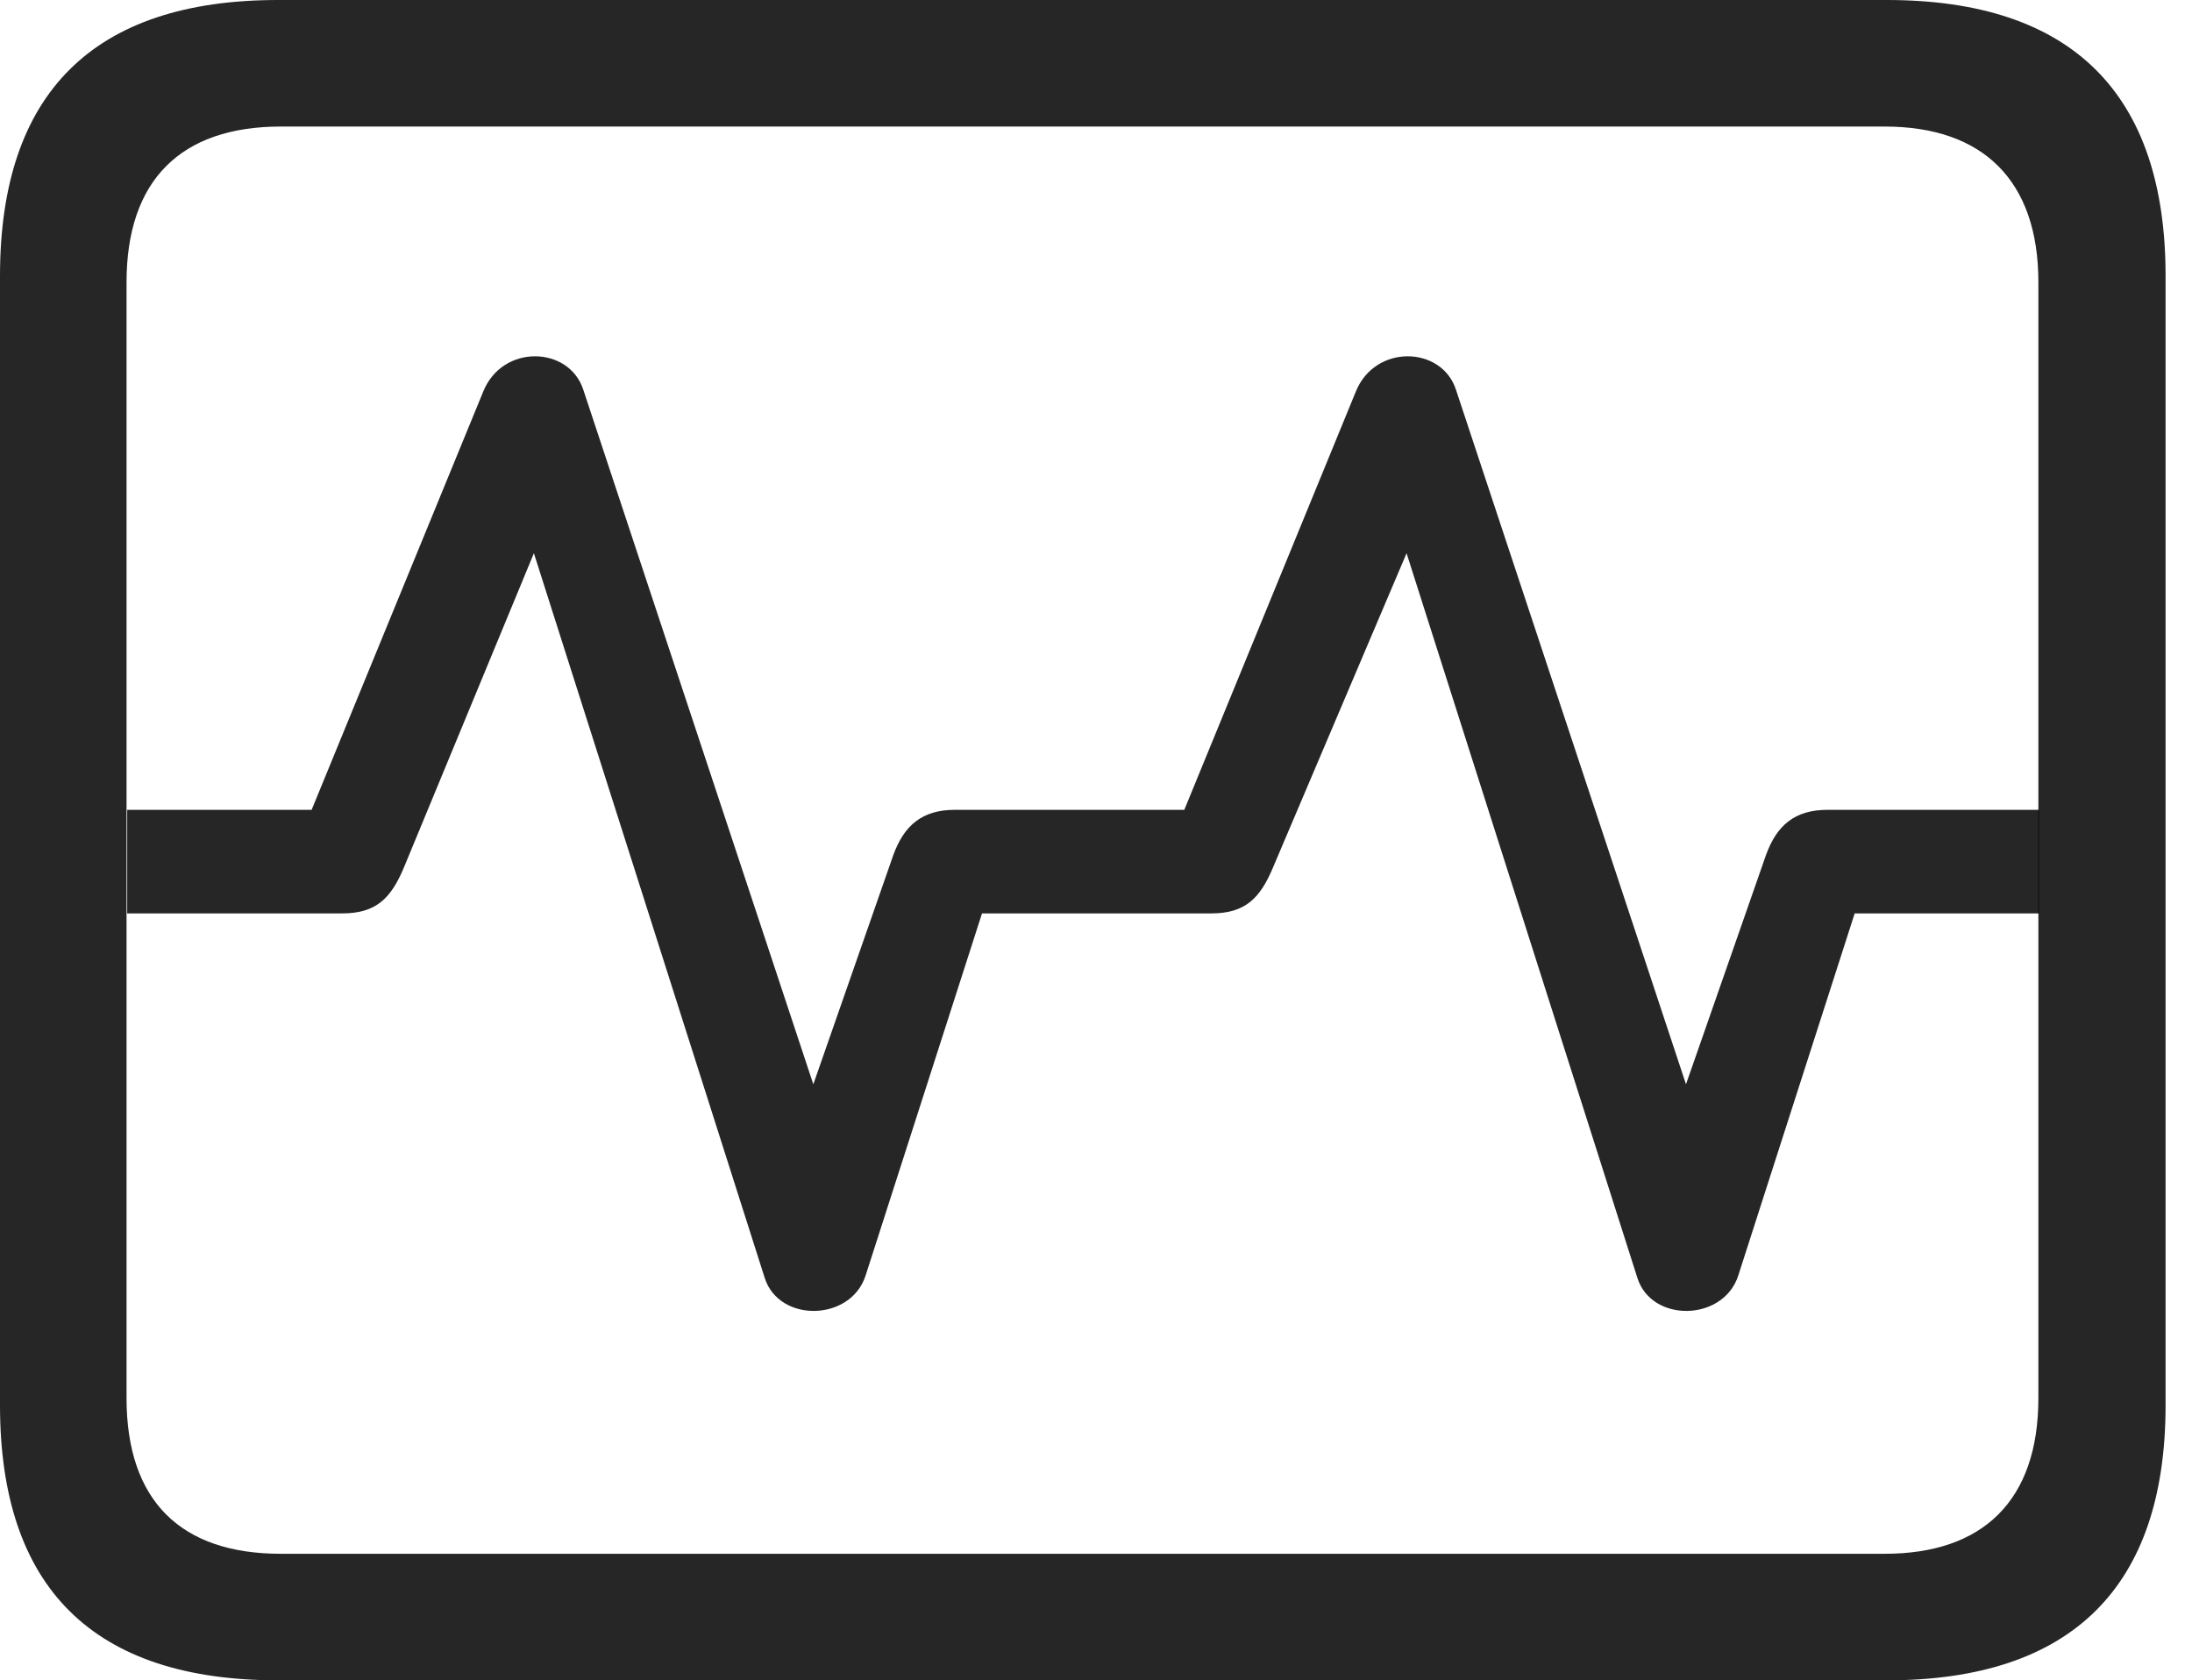 <?xml version="1.0" encoding="UTF-8"?>
<!--Generator: Apple Native CoreSVG 326-->
<!DOCTYPE svg
PUBLIC "-//W3C//DTD SVG 1.1//EN"
       "http://www.w3.org/Graphics/SVG/1.1/DTD/svg11.dtd">
<svg version="1.1" xmlns="http://www.w3.org/2000/svg" xmlns:xlink="http://www.w3.org/1999/xlink" viewBox="0 0 29.951 22.959">
 <g>
  <rect height="22.959" opacity="0" width="29.951" x="0" y="0"/>
  <path d="M3.799 22.959L25.781 22.959C28.311 22.959 29.59 21.68 29.59 19.199L29.59 3.77C29.59 1.279 28.311 0 25.781 0L3.799 0C1.279 0 0 1.27 0 3.77L0 19.199C0 21.699 1.279 22.959 3.799 22.959ZM3.838 21.23C2.471 21.23 1.729 20.508 1.729 19.102L1.729 3.857C1.729 2.461 2.471 1.729 3.838 1.729L25.752 1.729C27.09 1.729 27.852 2.461 27.852 3.857L27.852 19.102C27.852 20.508 27.09 21.23 25.752 21.23Z" fill="black" fill-opacity="0.85"/>
  <path d="M1.738 12.48L4.678 12.48C5.137 12.48 5.342 12.275 5.518 11.855L7.295 7.559L10.449 17.461C10.645 18.076 11.621 18.057 11.826 17.432L13.418 12.48L16.553 12.48C17.012 12.48 17.217 12.275 17.393 11.855L19.219 7.559L22.373 17.461C22.568 18.076 23.545 18.057 23.75 17.432L25.342 12.48L27.861 12.48L27.861 11.065L24.971 11.065C24.521 11.065 24.277 11.279 24.131 11.68L23.037 14.815L19.893 5.322C19.697 4.727 18.789 4.697 18.525 5.352L16.182 11.065L13.047 11.065C12.598 11.065 12.354 11.279 12.207 11.68L11.113 14.815L7.969 5.322C7.773 4.727 6.865 4.697 6.602 5.352L4.258 11.065L1.738 11.065Z" fill="black" fill-opacity="0.85"/>
 </g>
</svg>
